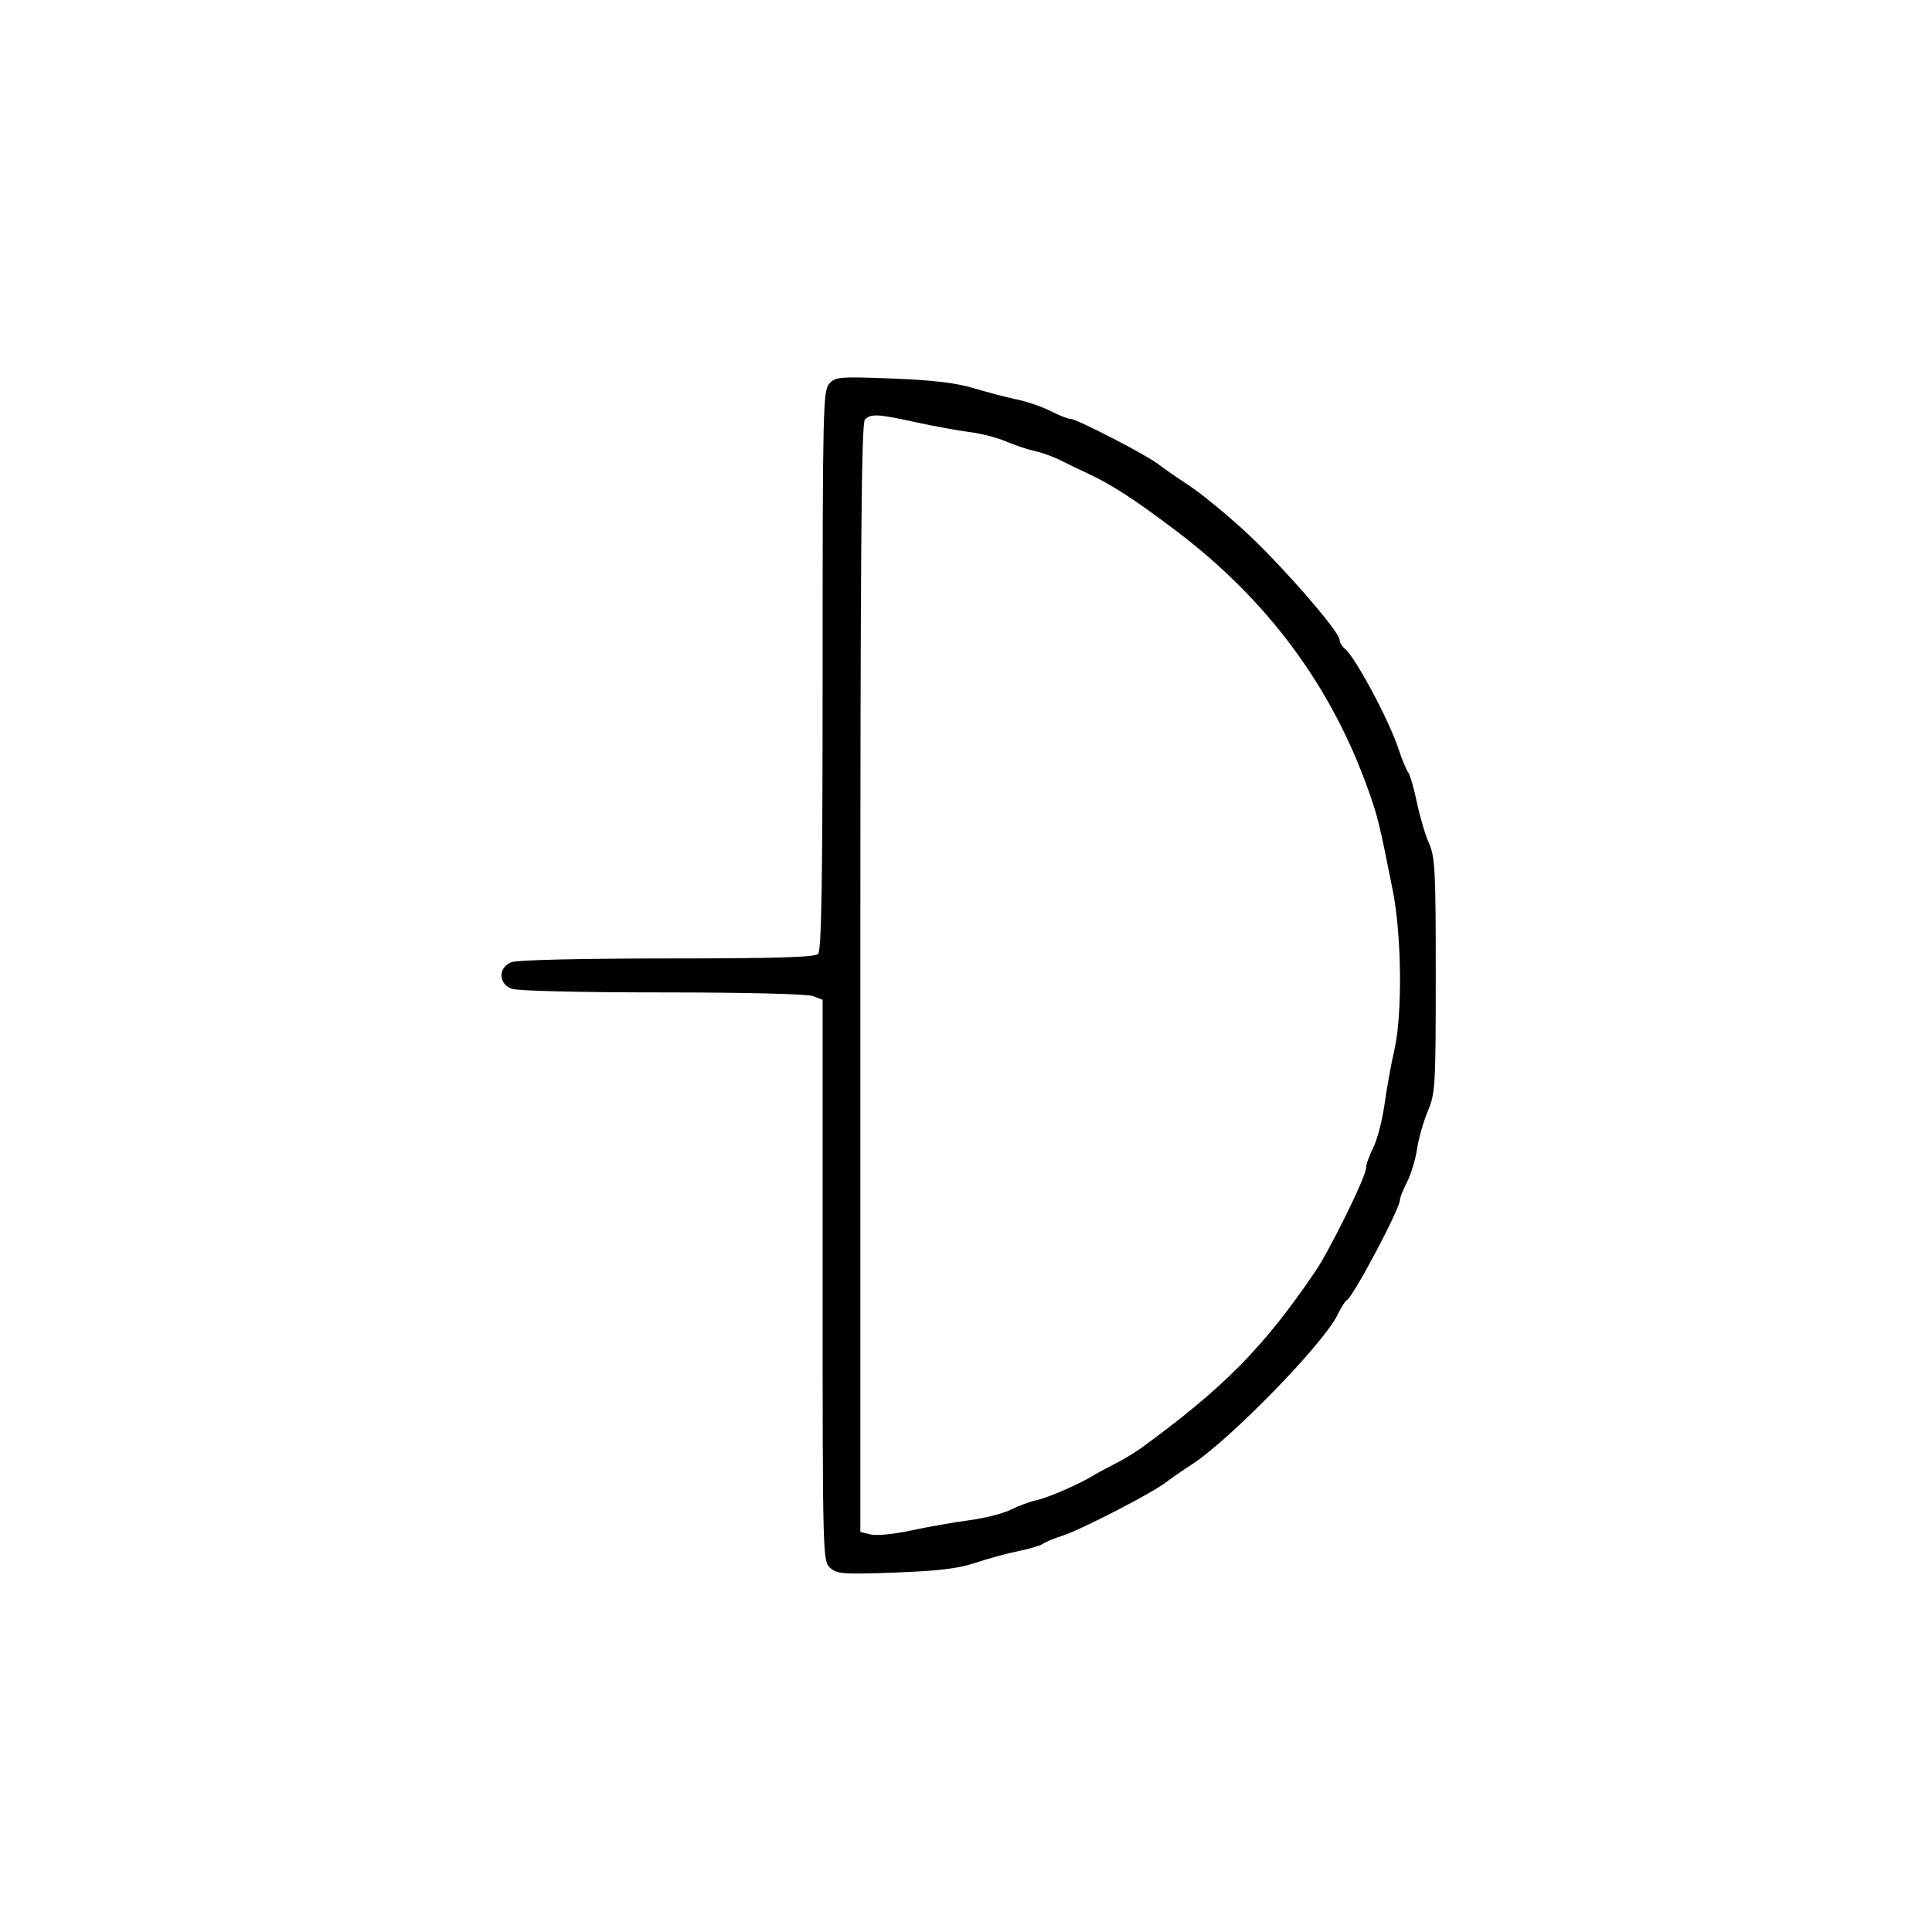 <svg id="svg" version="1.1" width="512" height="512" xmlns="http://www.w3.org/2000/svg"><path d="M219.750 101.696 C 218.117 103.527,218.000 108.594,218.000 177.629 C 218.000 233.829,217.712 251.888,216.800 252.800 C 215.908 253.692,205.659 254.000,176.865 254.000 C 154.117 254.000,137.072 254.403,135.565 254.975 C 131.998 256.332,131.998 260.668,135.565 262.025 C 137.066 262.595,153.639 263.000,175.500 263.000 C 197.361 263.000,213.934 263.405,215.435 263.975 L 218.000 264.950 218.000 339.320 C 218.000 412.363,218.036 413.722,219.995 415.496 C 221.798 417.127,223.467 417.247,237.245 416.741 C 248.731 416.318,253.982 415.682,258.500 414.165 C 261.800 413.056,266.944 411.653,269.932 411.046 C 272.919 410.440,275.844 409.565,276.432 409.102 C 277.019 408.639,279.300 407.694,281.500 407.001 C 286.265 405.501,305.203 395.752,308.898 392.897 C 310.329 391.790,313.412 389.657,315.749 388.156 C 325.905 381.632,350.883 355.982,354.497 348.365 C 355.353 346.561,356.449 344.841,356.931 344.542 C 358.766 343.409,371.000 320.320,371.000 317.992 C 371.000 317.403,371.857 315.240,372.905 313.187 C 373.952 311.133,375.137 307.214,375.538 304.477 C 375.939 301.739,377.215 297.250,378.375 294.500 C 380.367 289.778,380.484 287.776,380.492 258.500 C 380.499 230.948,380.303 227.063,378.726 223.570 C 377.750 221.408,376.301 216.521,375.507 212.709 C 374.712 208.898,373.657 205.266,373.163 204.640 C 372.669 204.013,371.529 201.250,370.629 198.500 C 368.170 190.981,359.249 174.281,356.450 171.959 C 355.653 171.297,355.000 170.213,355.000 169.549 C 355.000 167.403,339.620 149.736,330.147 141.000 C 325.078 136.325,318.358 130.809,315.215 128.742 C 312.072 126.675,308.395 124.120,307.045 123.065 C 303.861 120.577,285.315 111.000,283.679 111.000 C 282.988 111.000,280.640 110.080,278.461 108.956 C 276.283 107.832,272.250 106.442,269.500 105.868 C 266.750 105.294,261.575 103.940,258.000 102.860 C 253.388 101.466,247.142 100.727,236.500 100.315 C 222.457 99.772,221.388 99.860,219.750 101.696 M242.761 111.909 C 247.567 112.958,253.975 114.128,257.000 114.507 C 260.025 114.887,264.366 116.007,266.646 116.996 C 268.926 117.986,272.301 119.115,274.146 119.506 C 275.991 119.897,279.075 121.007,281.000 121.972 C 282.925 122.937,286.075 124.453,288.000 125.341 C 294.440 128.310,300.419 132.175,311.500 140.532 C 335.838 158.888,352.868 181.845,362.661 209.500 C 365.143 216.509,365.573 218.276,369.104 236.034 C 371.475 247.958,371.676 268.962,369.508 278.311 C 368.687 281.850,367.525 288.268,366.927 292.571 C 366.328 296.875,364.975 302.089,363.919 304.158 C 362.864 306.227,362.000 308.679,362.000 309.607 C 362.000 311.821,352.449 331.245,348.530 337.000 C 334.821 357.134,324.370 367.735,302.502 383.690 C 300.851 384.895,297.700 386.796,295.500 387.915 C 293.300 389.034,290.825 390.366,290.000 390.874 C 286.185 393.224,277.890 396.864,274.856 397.519 C 273.010 397.918,269.869 399.070,267.875 400.078 C 265.882 401.087,260.932 402.348,256.875 402.881 C 252.819 403.413,245.889 404.631,241.475 405.589 C 236.949 406.570,232.261 407.031,230.725 406.646 L 228.000 405.962 228.000 259.181 C 228.000 146.351,228.278 112.122,229.200 111.200 C 230.814 109.586,232.535 109.675,242.761 111.909 " stroke="none" fill="undefined" fill-rule="evenodd"/></svg>